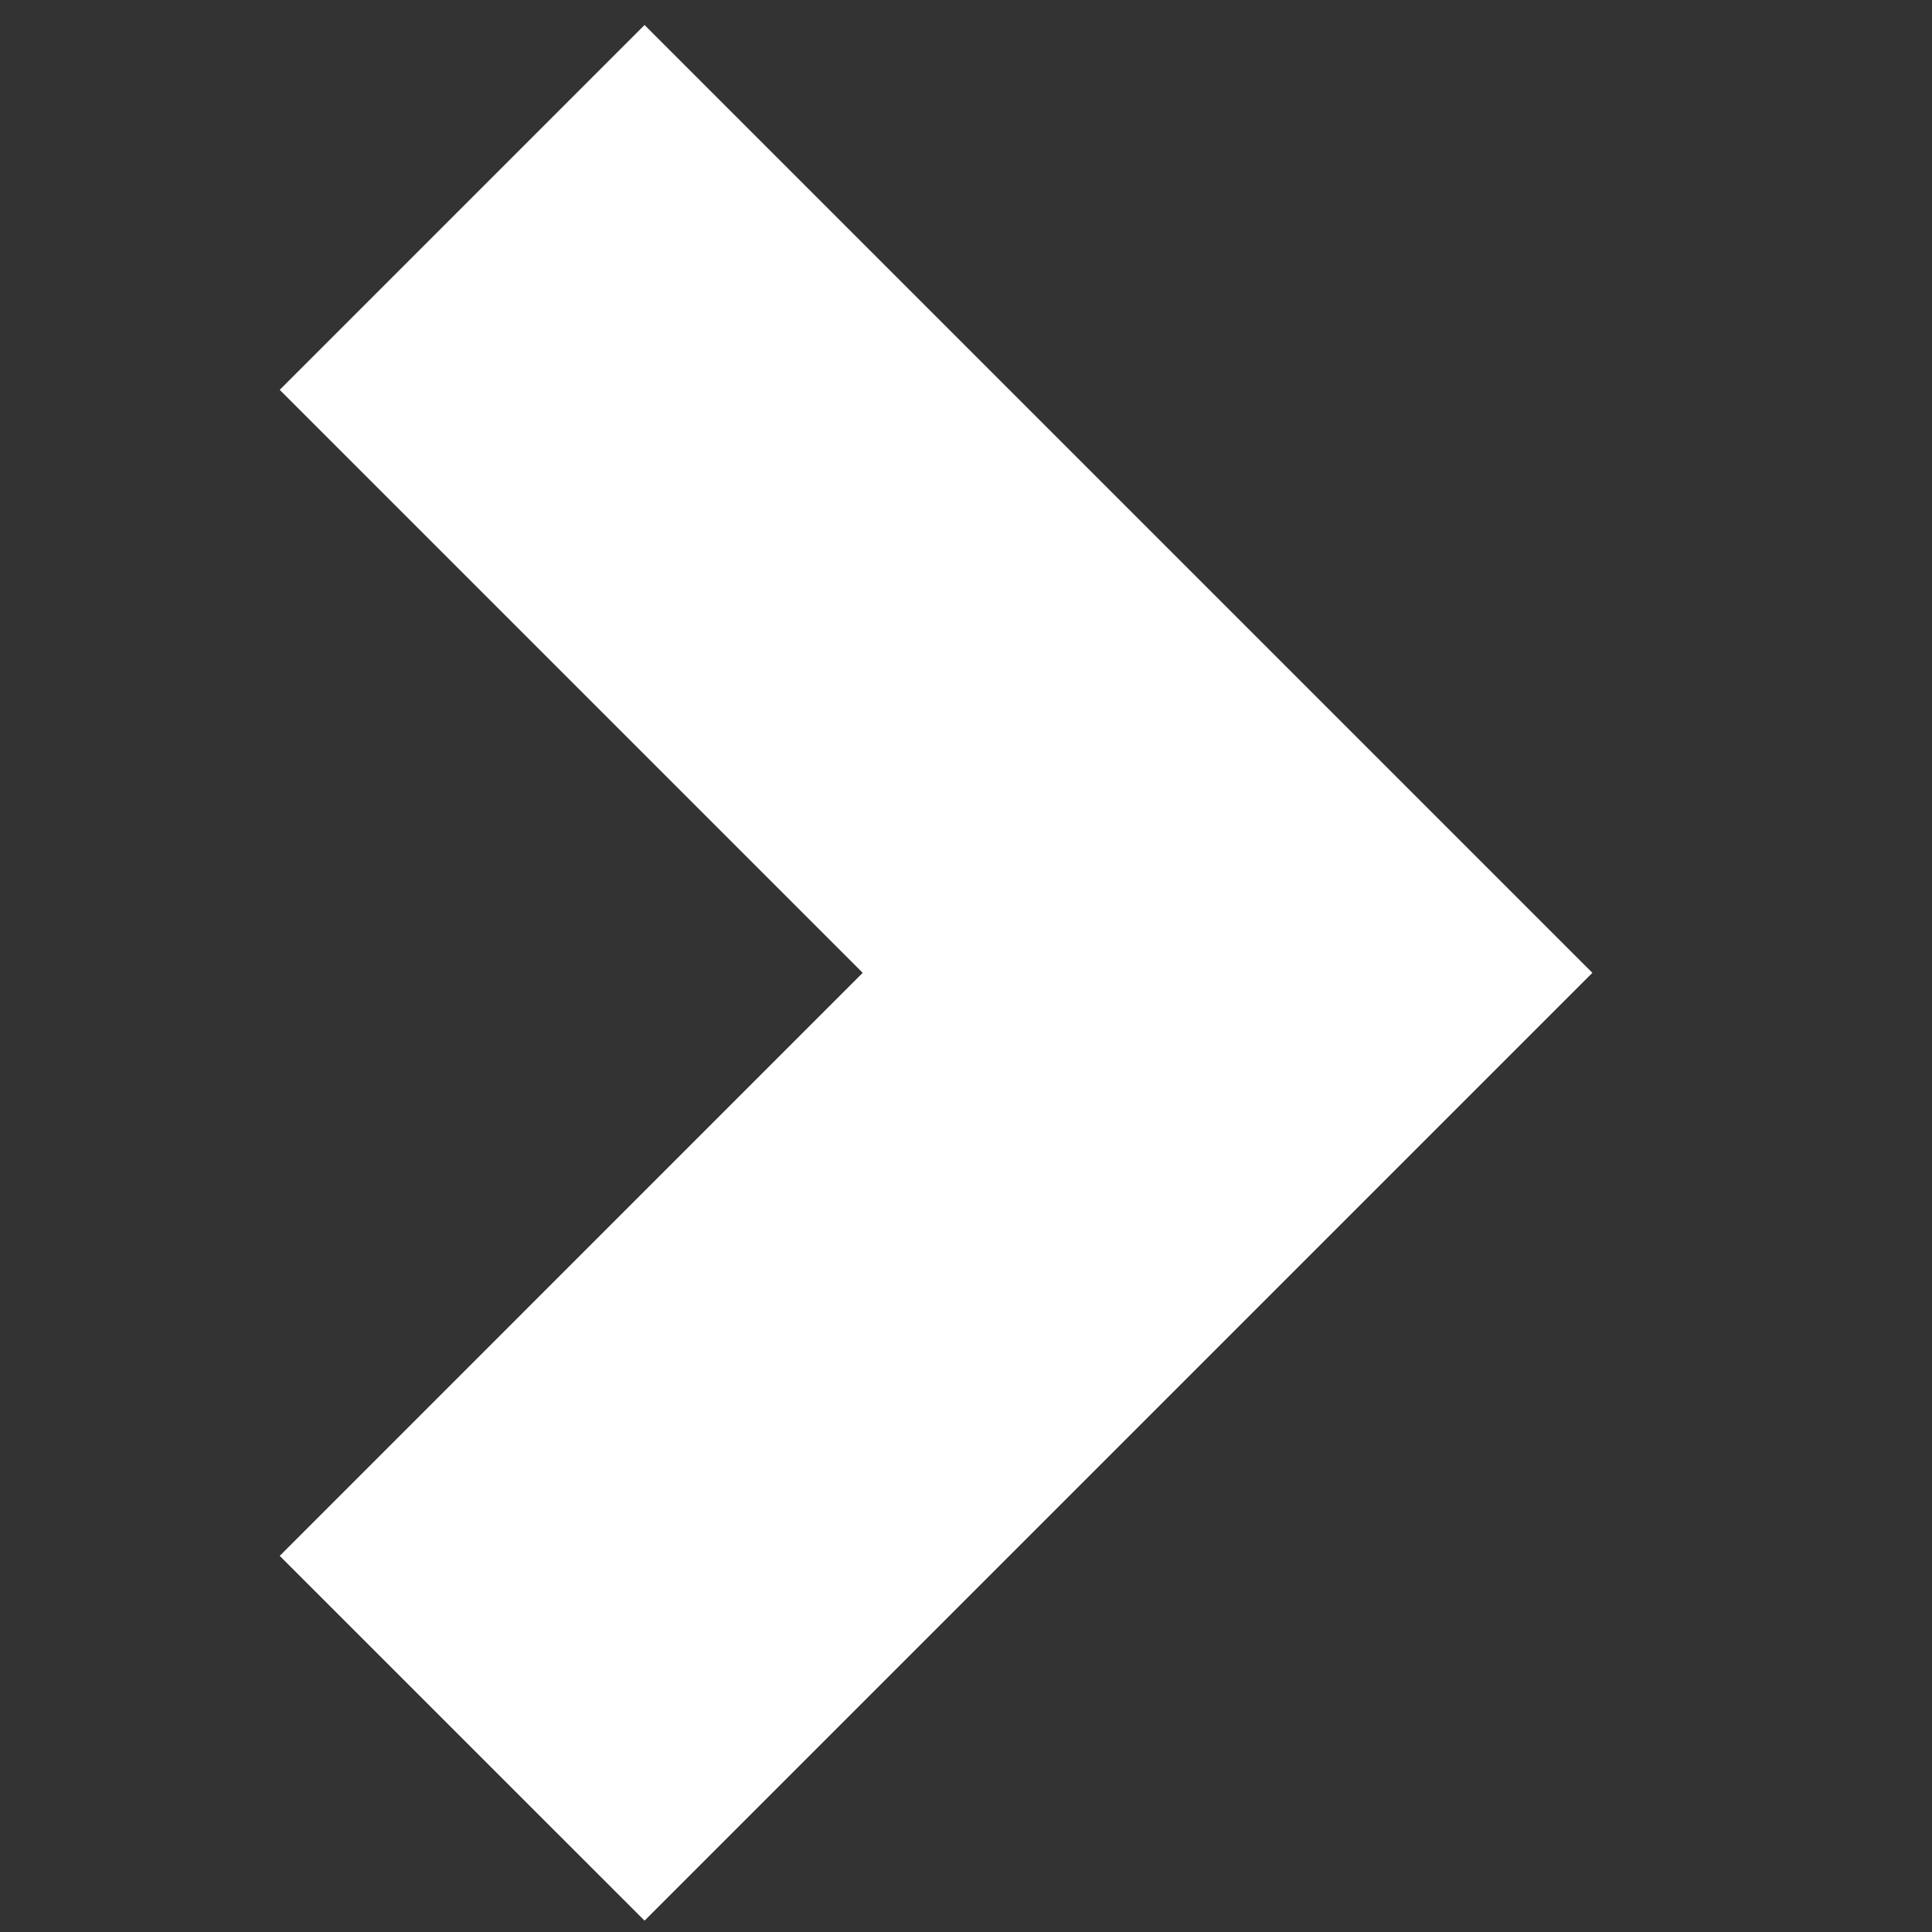 <?xml version="1.0" encoding="UTF-8" standalone="no"?>
<svg
   xmlns:dc="http://purl.org/dc/elements/1.1/"
   xmlns:cc="http://creativecommons.org/ns#"
   xmlns:rdf="http://www.w3.org/1999/02/22-rdf-syntax-ns#"
   xmlns:svg="http://www.w3.org/2000/svg"
   xmlns="http://www.w3.org/2000/svg"
   xmlns:sodipodi="http://sodipodi.sourceforge.net/DTD/sodipodi-0.dtd"
   xmlns:inkscape="http://www.inkscape.org/namespaces/inkscape"
   width="32.0px"
   height="32.0px"
   viewBox="0 0 32.0 32.0"
   version="1.1"
   id="SVGRoot"
   sodipodi:docname="chevron-right.svg"
   inkscape:version="1.0 (4035a4fb49, 2020-05-01)"
   inkscape:export-filename="D:\Jekyll Projects\Astrophotography\css\icons\favicon.png"
   inkscape:export-xdpi="8.46667"
   inkscape:export-ydpi="8.46667">
  <rect x="0" y="0" width="32.0" height="32.0" fill="#333333" stroke="none"/>
  <defs
     id="defs833" />
  <sodipodi:namedview
     inkscape:showpageshadow="true"
     id="base"
     pagecolor="#232323"
     bordercolor="#666666"
     borderopacity="1.0"
     inkscape:pageopacity="0"
     inkscape:pageshadow="2"
     inkscape:zoom="16"
     inkscape:cx="11.033141"
     inkscape:cy="18.629197"
     inkscape:document-units="px"
     inkscape:current-layer="layer1"
     inkscape:document-rotation="0"
     showgrid="true"
     inkscape:window-width="1680"
     inkscape:window-height="987"
     inkscape:window-x="-8"
     inkscape:window-y="-8"
     inkscape:window-maximized="1"
     inkscape:pagecheckerboard="true" />
  <g
     inkscape:label="Layer 1"
     inkscape:groupmode="layer"
     id="layer1">
    <path
       d="M 10.676,0.414 20.332,10.07 26.375,16.113 20.332,22.156 10.676,31.812 4.633,25.77 14.289,16.113 4.633,6.457 Z"
       style="fill:#ffffff;stroke:none;stroke-width:2.389;stroke-linecap:round;stroke-linejoin:round;stroke-miterlimit:4;stroke-dasharray:none"
       id="rect846" />
  </g>
</svg>
